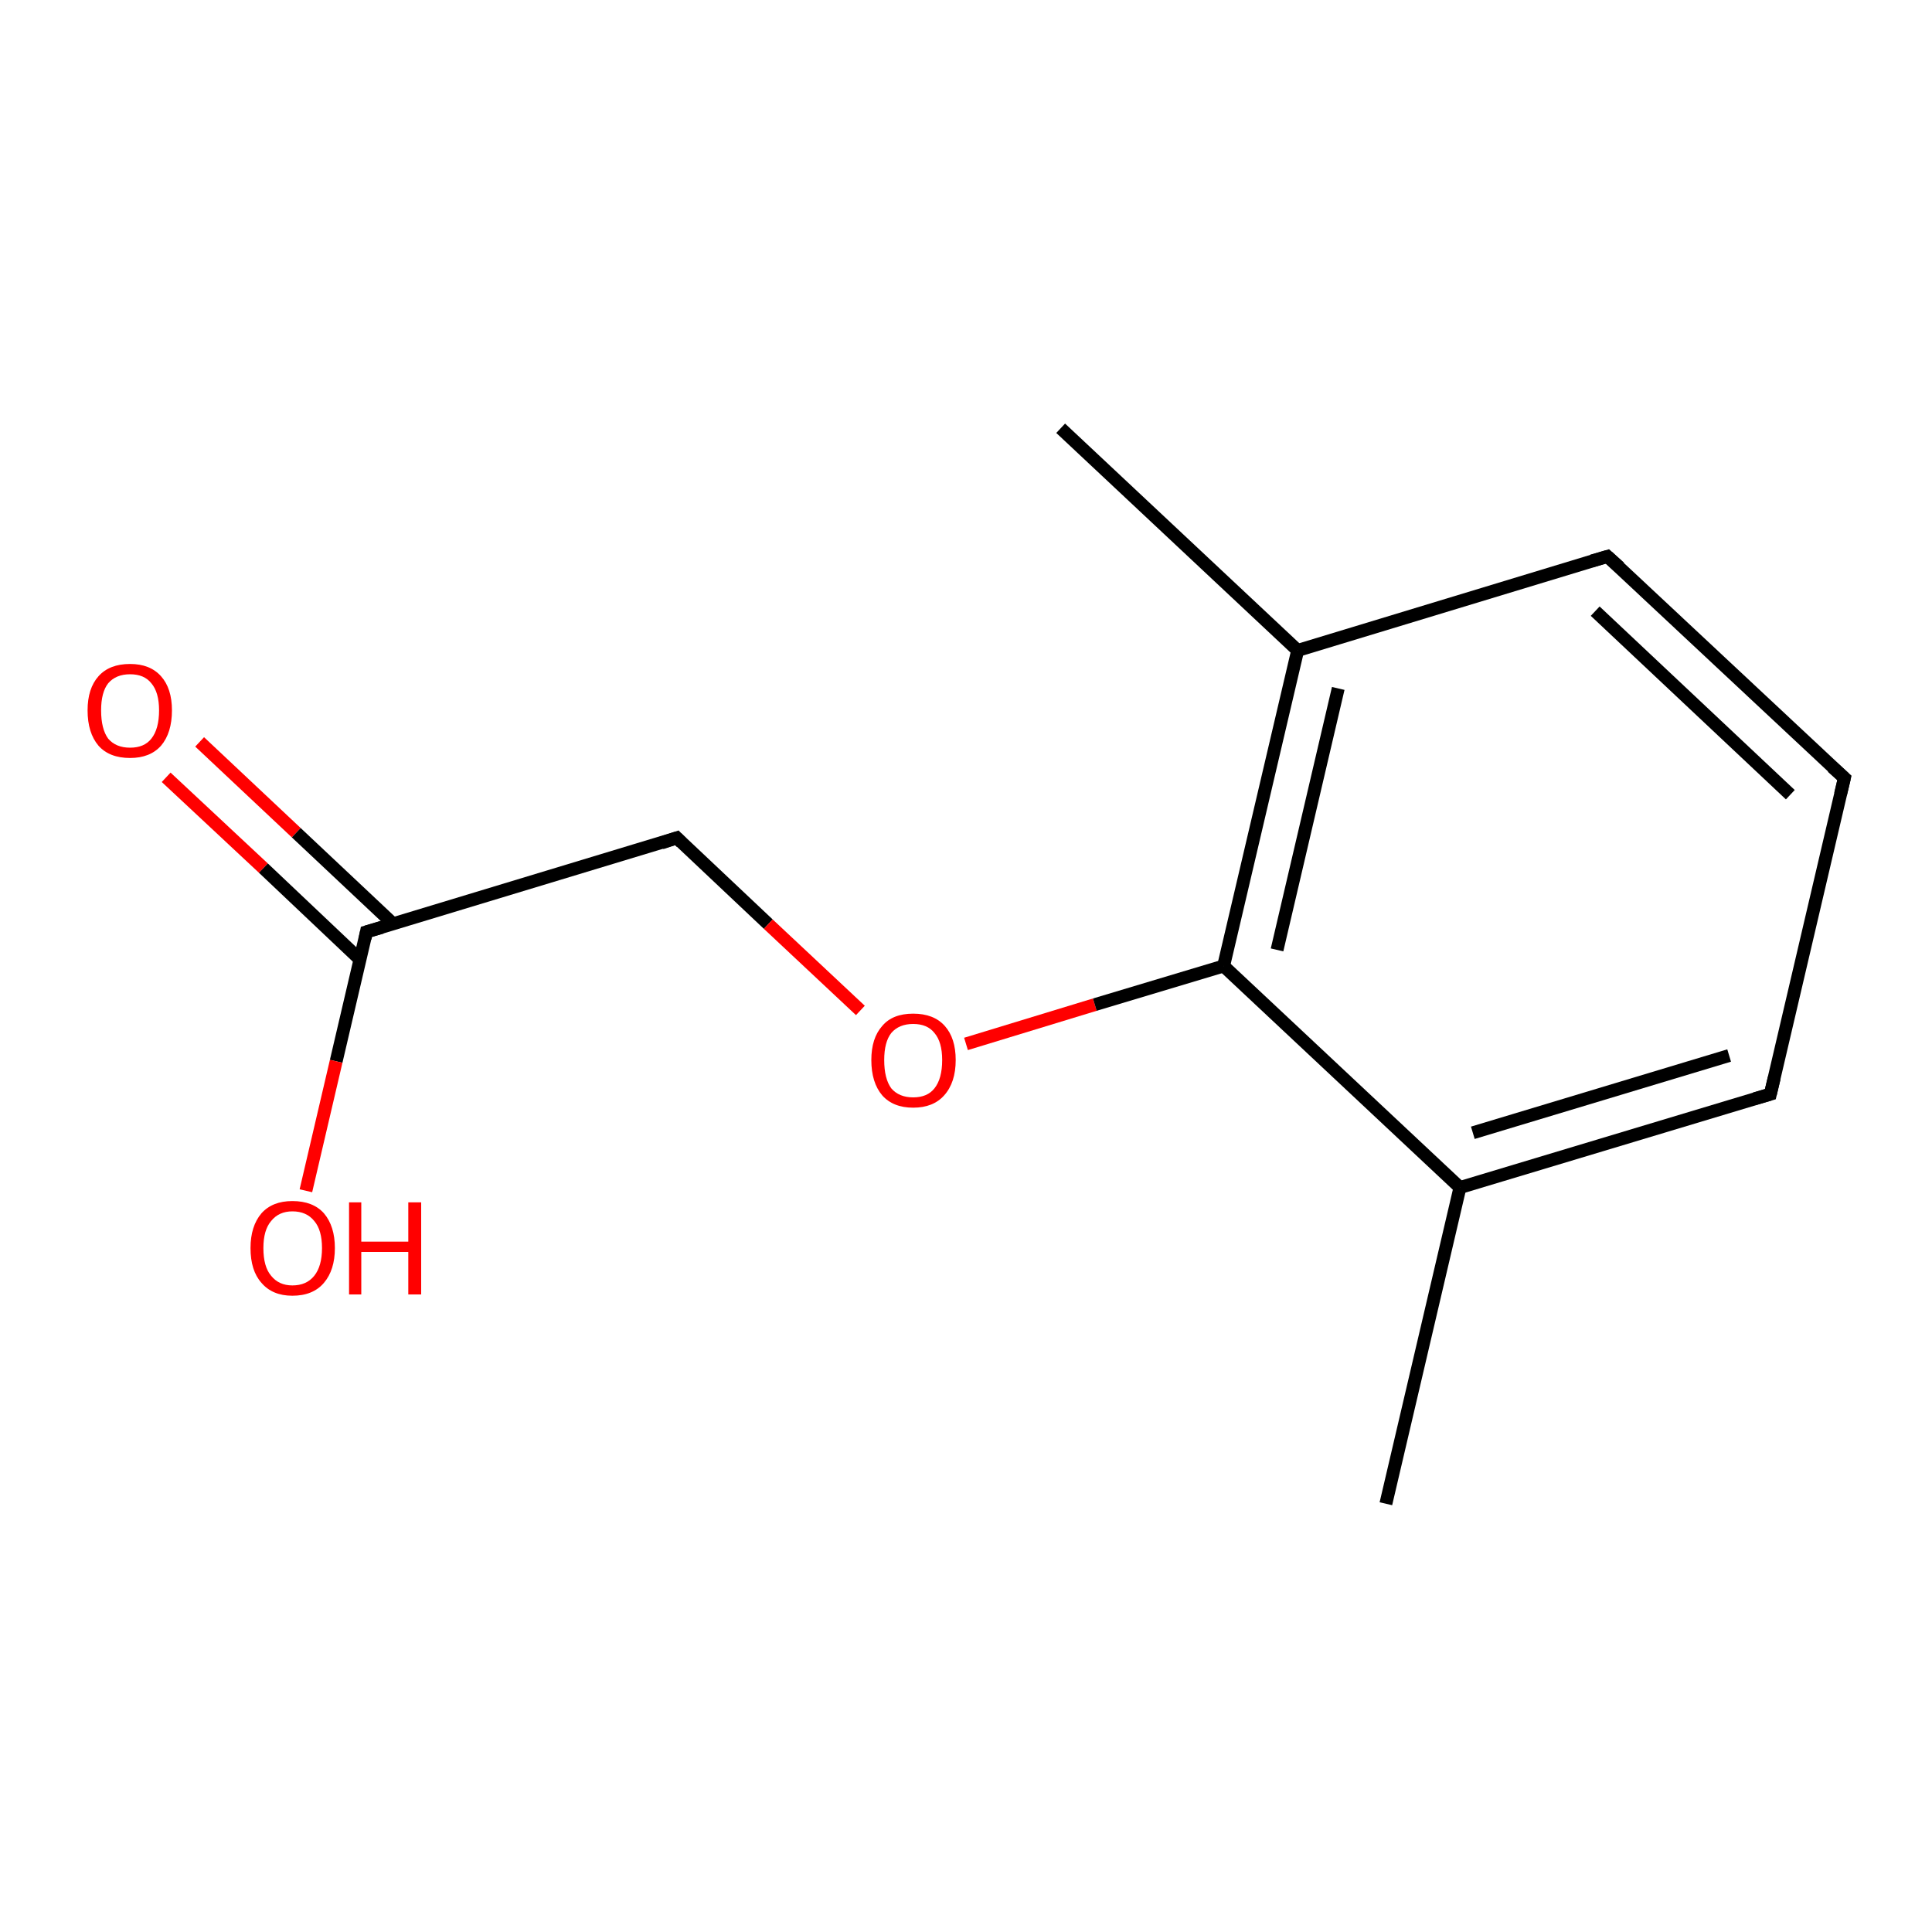 <?xml version='1.0' encoding='iso-8859-1'?>
<svg version='1.1' baseProfile='full'
              xmlns='http://www.w3.org/2000/svg'
                      xmlns:rdkit='http://www.rdkit.org/xml'
                      xmlns:xlink='http://www.w3.org/1999/xlink'
                  xml:space='preserve'
width='300px' height='300px' viewBox='0 0 300 300'>
<!-- END OF HEADER -->
<rect style='opacity:1.0;fill:#FFFFFF;stroke:none' width='300.0' height='300.0' x='0.0' y='0.0'> </rect>
<path class='bond-0 atom-0 atom-1' d='M 31.0,115.2 L 46.0,129.3' style='fill:none;fill-rule:evenodd;stroke:#FF0000;stroke-width:2.0px;stroke-linecap:butt;stroke-linejoin:miter;stroke-opacity:1' />
<path class='bond-0 atom-0 atom-1' d='M 46.0,129.3 L 61.1,143.5' style='fill:none;fill-rule:evenodd;stroke:#000000;stroke-width:2.0px;stroke-linecap:butt;stroke-linejoin:miter;stroke-opacity:1' />
<path class='bond-0 atom-0 atom-1' d='M 25.8,120.7 L 40.9,134.8' style='fill:none;fill-rule:evenodd;stroke:#FF0000;stroke-width:2.0px;stroke-linecap:butt;stroke-linejoin:miter;stroke-opacity:1' />
<path class='bond-0 atom-0 atom-1' d='M 40.9,134.8 L 55.9,149.0' style='fill:none;fill-rule:evenodd;stroke:#000000;stroke-width:2.0px;stroke-linecap:butt;stroke-linejoin:miter;stroke-opacity:1' />
<path class='bond-1 atom-1 atom-2' d='M 56.9,144.7 L 52.2,164.8' style='fill:none;fill-rule:evenodd;stroke:#000000;stroke-width:2.0px;stroke-linecap:butt;stroke-linejoin:miter;stroke-opacity:1' />
<path class='bond-1 atom-1 atom-2' d='M 52.2,164.8 L 47.5,184.9' style='fill:none;fill-rule:evenodd;stroke:#FF0000;stroke-width:2.0px;stroke-linecap:butt;stroke-linejoin:miter;stroke-opacity:1' />
<path class='bond-2 atom-1 atom-3' d='M 56.9,144.7 L 105.1,130.1' style='fill:none;fill-rule:evenodd;stroke:#000000;stroke-width:2.0px;stroke-linecap:butt;stroke-linejoin:miter;stroke-opacity:1' />
<path class='bond-3 atom-3 atom-4' d='M 105.1,130.1 L 119.3,143.5' style='fill:none;fill-rule:evenodd;stroke:#000000;stroke-width:2.0px;stroke-linecap:butt;stroke-linejoin:miter;stroke-opacity:1' />
<path class='bond-3 atom-3 atom-4' d='M 119.3,143.5 L 133.6,156.9' style='fill:none;fill-rule:evenodd;stroke:#FF0000;stroke-width:2.0px;stroke-linecap:butt;stroke-linejoin:miter;stroke-opacity:1' />
<path class='bond-4 atom-4 atom-5' d='M 150.0,162.1 L 170.0,156.0' style='fill:none;fill-rule:evenodd;stroke:#FF0000;stroke-width:2.0px;stroke-linecap:butt;stroke-linejoin:miter;stroke-opacity:1' />
<path class='bond-4 atom-4 atom-5' d='M 170.0,156.0 L 190.0,150.0' style='fill:none;fill-rule:evenodd;stroke:#000000;stroke-width:2.0px;stroke-linecap:butt;stroke-linejoin:miter;stroke-opacity:1' />
<path class='bond-5 atom-5 atom-6' d='M 190.0,150.0 L 201.5,101.0' style='fill:none;fill-rule:evenodd;stroke:#000000;stroke-width:2.0px;stroke-linecap:butt;stroke-linejoin:miter;stroke-opacity:1' />
<path class='bond-5 atom-5 atom-6' d='M 198.3,147.5 L 207.8,106.9' style='fill:none;fill-rule:evenodd;stroke:#000000;stroke-width:2.0px;stroke-linecap:butt;stroke-linejoin:miter;stroke-opacity:1' />
<path class='bond-6 atom-6 atom-7' d='M 201.5,101.0 L 249.6,86.4' style='fill:none;fill-rule:evenodd;stroke:#000000;stroke-width:2.0px;stroke-linecap:butt;stroke-linejoin:miter;stroke-opacity:1' />
<path class='bond-7 atom-7 atom-8' d='M 249.6,86.4 L 286.4,120.8' style='fill:none;fill-rule:evenodd;stroke:#000000;stroke-width:2.0px;stroke-linecap:butt;stroke-linejoin:miter;stroke-opacity:1' />
<path class='bond-7 atom-7 atom-8' d='M 247.7,94.9 L 278.0,123.4' style='fill:none;fill-rule:evenodd;stroke:#000000;stroke-width:2.0px;stroke-linecap:butt;stroke-linejoin:miter;stroke-opacity:1' />
<path class='bond-8 atom-8 atom-9' d='M 286.4,120.8 L 274.9,169.9' style='fill:none;fill-rule:evenodd;stroke:#000000;stroke-width:2.0px;stroke-linecap:butt;stroke-linejoin:miter;stroke-opacity:1' />
<path class='bond-9 atom-9 atom-10' d='M 274.9,169.9 L 226.7,184.4' style='fill:none;fill-rule:evenodd;stroke:#000000;stroke-width:2.0px;stroke-linecap:butt;stroke-linejoin:miter;stroke-opacity:1' />
<path class='bond-9 atom-9 atom-10' d='M 268.5,163.9 L 228.7,175.9' style='fill:none;fill-rule:evenodd;stroke:#000000;stroke-width:2.0px;stroke-linecap:butt;stroke-linejoin:miter;stroke-opacity:1' />
<path class='bond-10 atom-10 atom-11' d='M 226.7,184.4 L 215.2,233.5' style='fill:none;fill-rule:evenodd;stroke:#000000;stroke-width:2.0px;stroke-linecap:butt;stroke-linejoin:miter;stroke-opacity:1' />
<path class='bond-11 atom-6 atom-12' d='M 201.5,101.0 L 164.7,66.5' style='fill:none;fill-rule:evenodd;stroke:#000000;stroke-width:2.0px;stroke-linecap:butt;stroke-linejoin:miter;stroke-opacity:1' />
<path class='bond-12 atom-10 atom-5' d='M 226.7,184.4 L 190.0,150.0' style='fill:none;fill-rule:evenodd;stroke:#000000;stroke-width:2.0px;stroke-linecap:butt;stroke-linejoin:miter;stroke-opacity:1' />
<path d='M 56.7,145.7 L 56.9,144.7 L 59.3,144.0' style='fill:none;stroke:#000000;stroke-width:2.0px;stroke-linecap:butt;stroke-linejoin:miter;stroke-opacity:1;' />
<path d='M 102.7,130.9 L 105.1,130.1 L 105.8,130.8' style='fill:none;stroke:#000000;stroke-width:2.0px;stroke-linecap:butt;stroke-linejoin:miter;stroke-opacity:1;' />
<path d='M 247.2,87.1 L 249.6,86.4 L 251.5,88.1' style='fill:none;stroke:#000000;stroke-width:2.0px;stroke-linecap:butt;stroke-linejoin:miter;stroke-opacity:1;' />
<path d='M 284.5,119.1 L 286.4,120.8 L 285.8,123.3' style='fill:none;stroke:#000000;stroke-width:2.0px;stroke-linecap:butt;stroke-linejoin:miter;stroke-opacity:1;' />
<path d='M 275.5,167.4 L 274.9,169.9 L 272.5,170.6' style='fill:none;stroke:#000000;stroke-width:2.0px;stroke-linecap:butt;stroke-linejoin:miter;stroke-opacity:1;' />
<path class='atom-0' d='M 13.6 110.3
Q 13.6 106.9, 15.3 105.0
Q 17.0 103.1, 20.2 103.1
Q 23.3 103.1, 25.0 105.0
Q 26.7 106.9, 26.7 110.3
Q 26.7 113.8, 25.0 115.8
Q 23.3 117.7, 20.2 117.7
Q 17.0 117.7, 15.3 115.8
Q 13.6 113.8, 13.6 110.3
M 20.2 116.1
Q 22.4 116.1, 23.5 114.7
Q 24.7 113.2, 24.7 110.3
Q 24.7 107.5, 23.5 106.1
Q 22.4 104.7, 20.2 104.7
Q 18.0 104.7, 16.8 106.1
Q 15.7 107.5, 15.7 110.3
Q 15.7 113.2, 16.8 114.7
Q 18.0 116.1, 20.2 116.1
' fill='#FF0000'/>
<path class='atom-2' d='M 38.9 193.8
Q 38.9 190.4, 40.6 188.4
Q 42.3 186.5, 45.4 186.5
Q 48.6 186.5, 50.3 188.4
Q 52.0 190.4, 52.0 193.8
Q 52.0 197.2, 50.3 199.2
Q 48.6 201.2, 45.4 201.2
Q 42.3 201.2, 40.6 199.2
Q 38.9 197.3, 38.9 193.8
M 45.4 199.6
Q 47.6 199.6, 48.8 198.1
Q 50.0 196.6, 50.0 193.8
Q 50.0 191.0, 48.8 189.6
Q 47.6 188.1, 45.4 188.1
Q 43.3 188.1, 42.1 189.6
Q 40.9 191.0, 40.9 193.8
Q 40.9 196.7, 42.1 198.1
Q 43.3 199.6, 45.4 199.6
' fill='#FF0000'/>
<path class='atom-2' d='M 54.2 186.7
L 56.1 186.7
L 56.1 192.8
L 63.4 192.8
L 63.4 186.7
L 65.4 186.7
L 65.4 201.0
L 63.4 201.0
L 63.4 194.4
L 56.1 194.4
L 56.1 201.0
L 54.2 201.0
L 54.2 186.7
' fill='#FF0000'/>
<path class='atom-4' d='M 135.3 164.6
Q 135.3 161.2, 137.0 159.3
Q 138.6 157.4, 141.8 157.4
Q 145.0 157.4, 146.7 159.3
Q 148.4 161.2, 148.4 164.6
Q 148.4 168.1, 146.6 170.1
Q 144.9 172.0, 141.8 172.0
Q 138.7 172.0, 137.0 170.1
Q 135.3 168.1, 135.3 164.6
M 141.8 170.4
Q 144.0 170.4, 145.1 169.0
Q 146.3 167.5, 146.3 164.6
Q 146.3 161.8, 145.1 160.4
Q 144.0 159.0, 141.8 159.0
Q 139.6 159.0, 138.4 160.4
Q 137.3 161.8, 137.3 164.6
Q 137.3 167.5, 138.4 169.0
Q 139.6 170.4, 141.8 170.4
' fill='#FF0000'/>
</svg>
